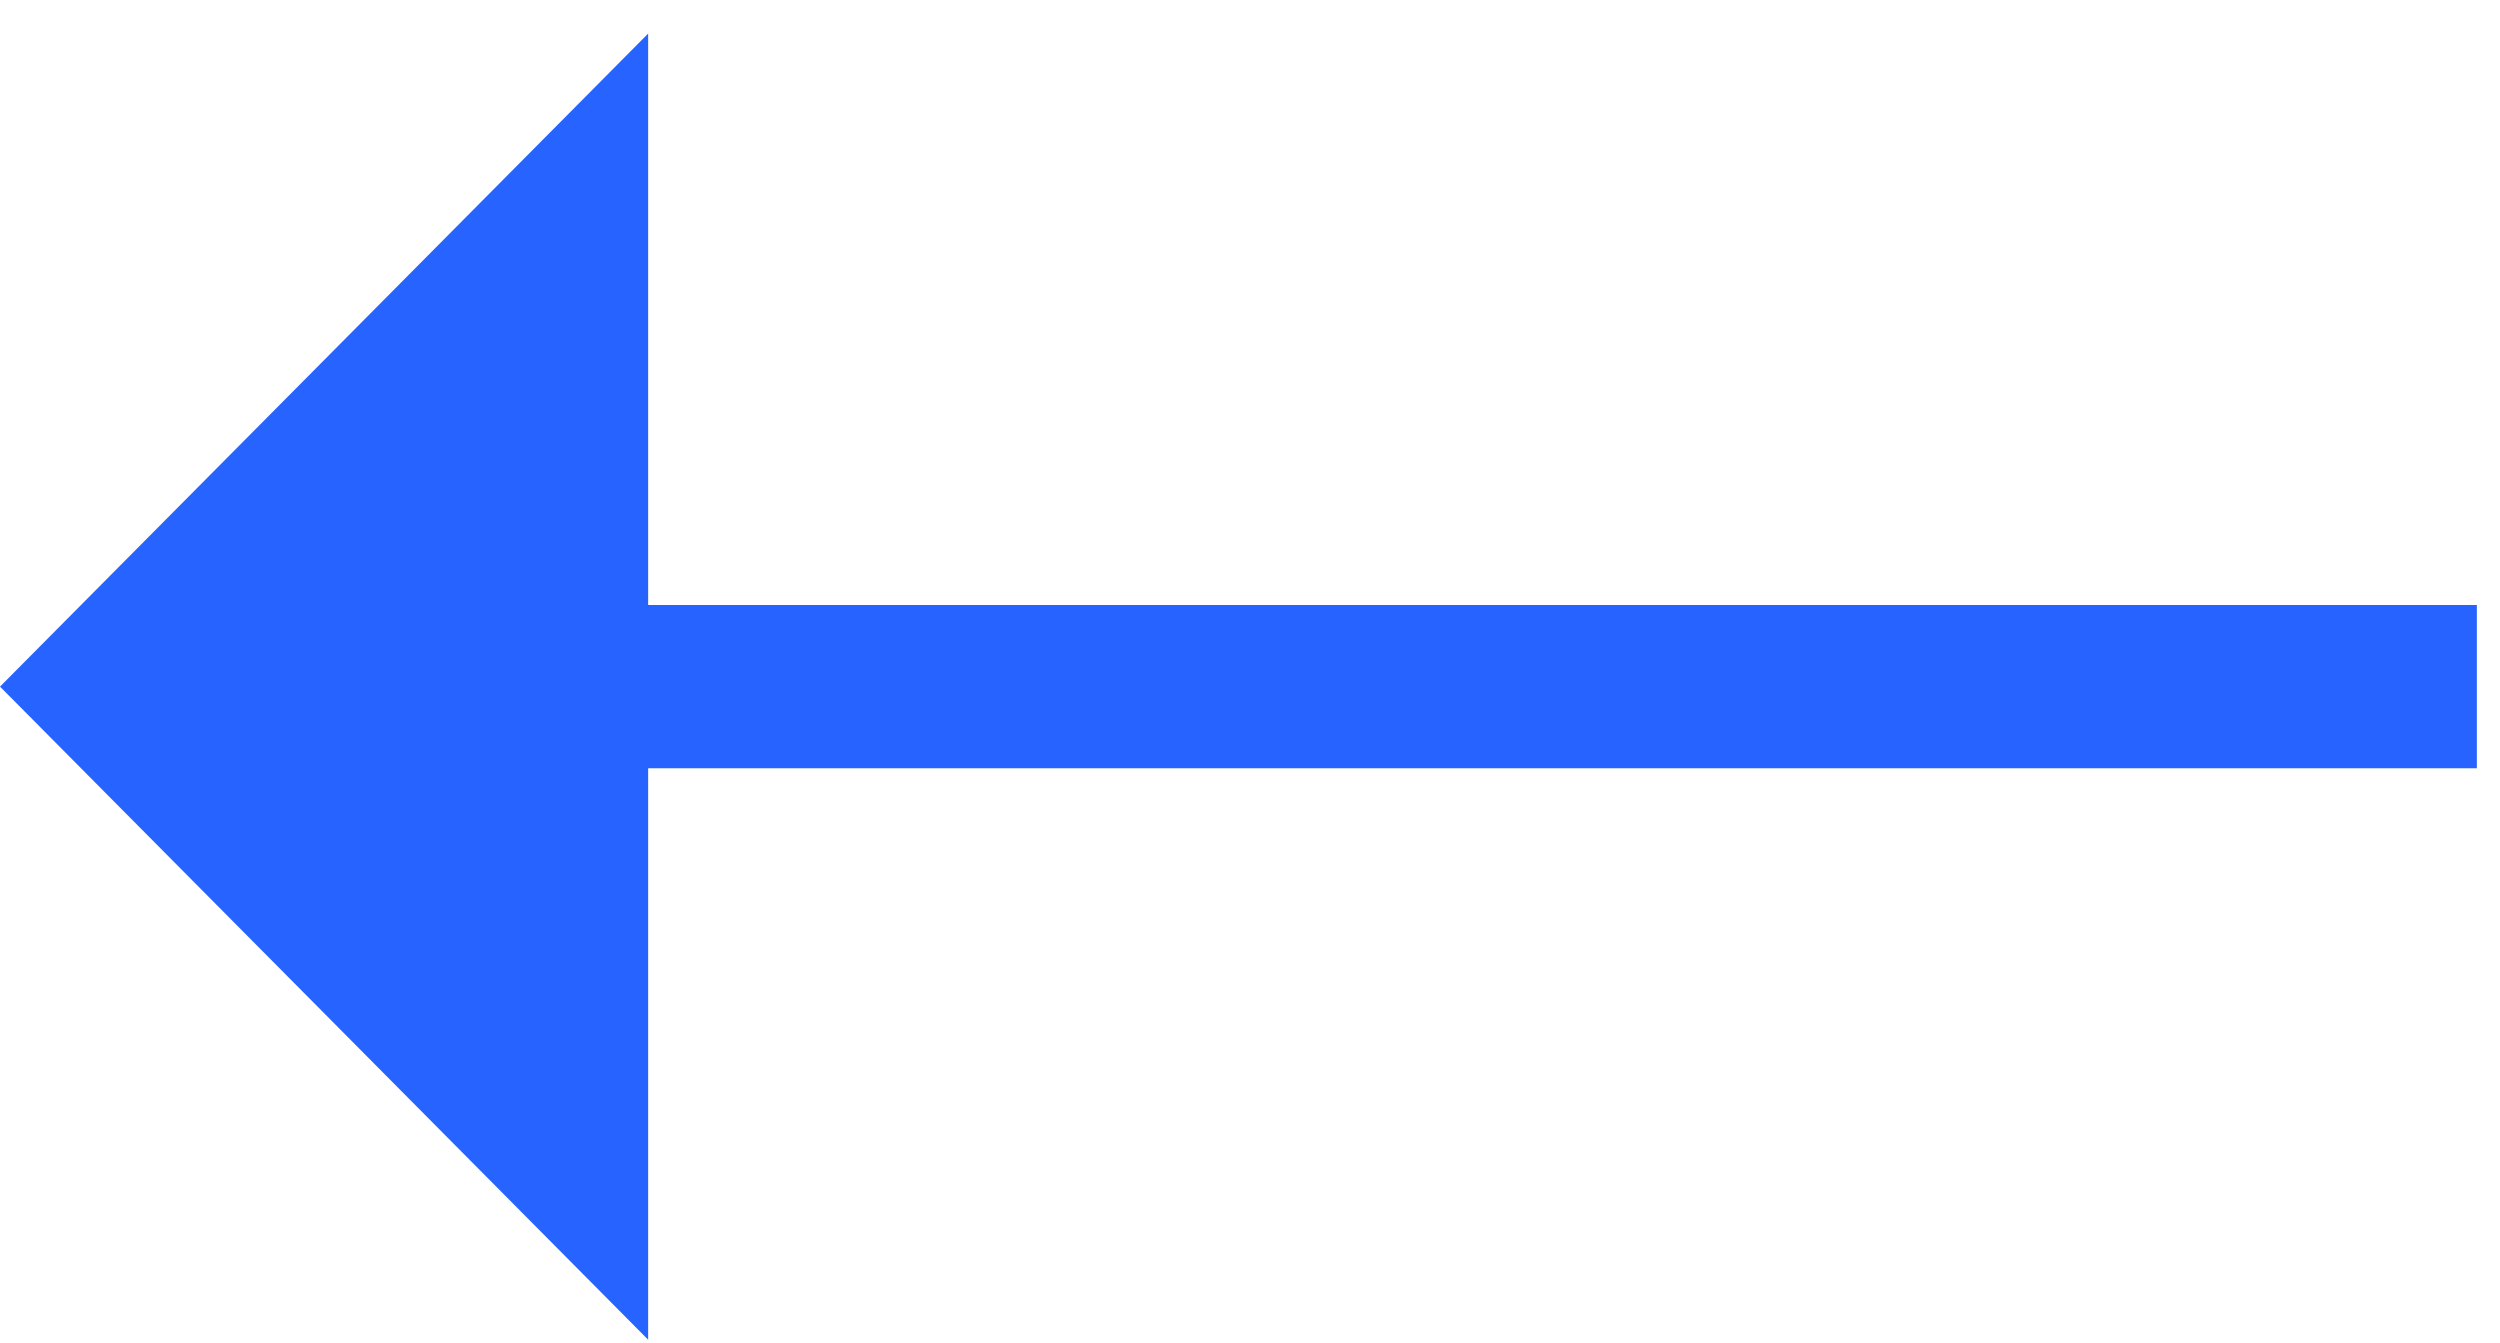 <svg width="54" height="29" viewBox="0 0 54 29" fill="none" xmlns="http://www.w3.org/2000/svg">
<path d="M14 16.595L14 28.938L-6.11959e-07 14.831L14 0.725L14 13.068L53.5 13.068L53.5 16.595L14 16.595Z" fill="#2764FF"/>
</svg>
